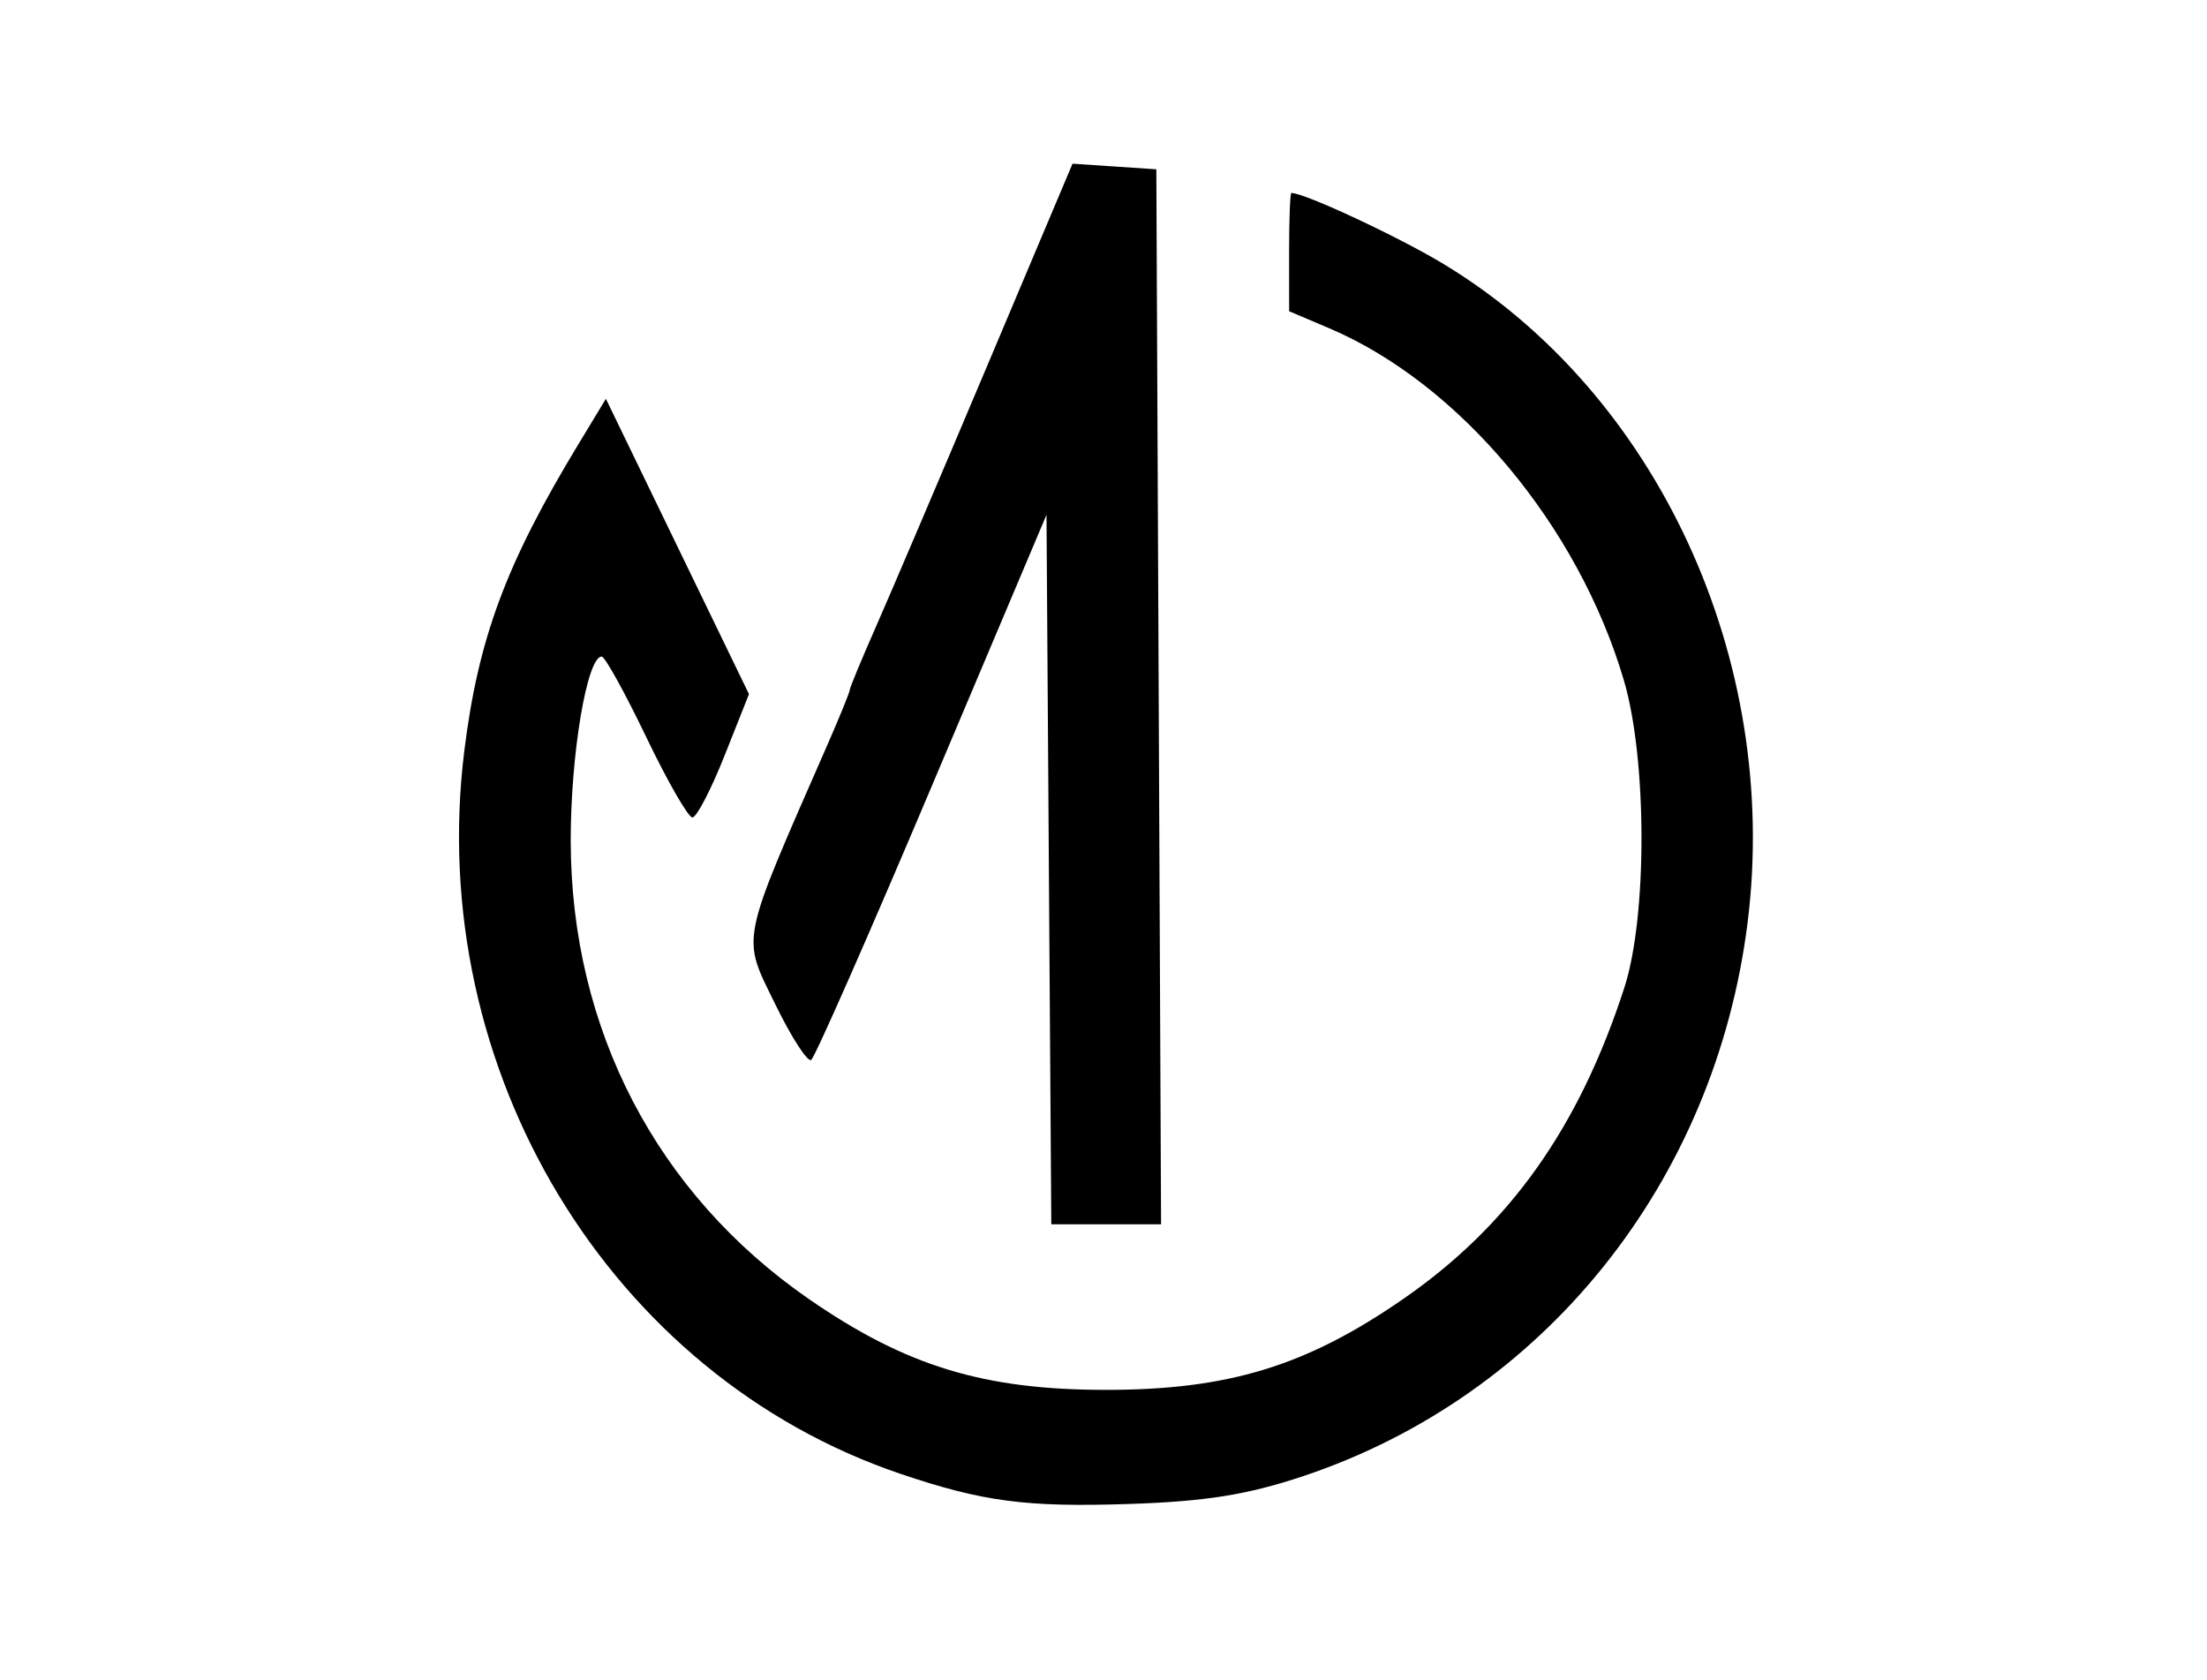 <?xml version="1.0" encoding="UTF-8" standalone="no"?>
<!-- Created with Inkscape (http://www.inkscape.org/) -->

<svg
   version="1.1"
   id="svg9"
   width="211.2"
   height="160.8"
   viewBox="0 0 211.2 160.8"
   sodipodi:docname="mo-black-logo-only.svg"
   inkscape:version="1.2.1 (9c6d41e410, 2022-07-14)"
   xmlns:inkscape="http://www.inkscape.org/namespaces/inkscape"
   xmlns:sodipodi="http://sodipodi.sourceforge.net/DTD/sodipodi-0.dtd"
   xmlns="http://www.w3.org/2000/svg"
   xmlns:svg="http://www.w3.org/2000/svg">
  <defs
     id="defs13" />
  <sodipodi:namedview
     id="namedview11"
     pagecolor="#ffffff"
     bordercolor="#000000"
     borderopacity="0.25"
     inkscape:showpageshadow="2"
     inkscape:pageopacity="0.0"
     inkscape:pagecheckerboard="0"
     inkscape:deskcolor="#d1d1d1"
     showgrid="true"
     inkscape:zoom="3.5905017"
     inkscape:cx="28.408286"
     inkscape:cy="91.491392"
     inkscape:window-width="2994"
     inkscape:window-height="1891"
     inkscape:window-x="69"
     inkscape:window-y="-9"
     inkscape:window-maximized="1"
     inkscape:current-layer="g15">
    <inkscape:grid
       type="xygrid"
       id="grid322" />
  </sodipodi:namedview>
  <g
     inkscape:groupmode="layer"
     inkscape:label="Image"
     id="g15">
    <rect
       style="display:none;fill:#d35f5f"
       id="rect248"
       width="211.905"
       height="161.489"
       x="0"
       y="-0.788"
       sodipodi:insensitive="true" />
    <path
       id="rect230"
       style="display:inline;fill:#000000"
       d="M 102.637 15.662 L 94.496 34.945 C 90.019 45.551 85.221 56.804 83.834 59.951 C 82.447 63.098 81.312 65.838 81.312 66.037 C 81.312 66.237 80.371 68.55 79.221 71.18 C 70.703 90.645 70.94 89.447 74.225 96.172 C 75.745 99.286 77.276 101.651 77.625 101.428 C 77.974 101.204 83.185 89.376 89.203 75.143 L 100.145 49.264 L 100.373 83.211 L 100.605 117.156 L 105.857 117.156 L 111.109 117.156 L 110.883 66.678 L 110.656 16.201 L 106.646 15.932 L 102.637 15.662 z M 123.578 18.465 C 123.458 18.465 123.359 21.011 123.361 24.123 L 123.365 29.783 L 127.174 31.4 C 139.66 36.707 151.015 50.264 155.396 65.094 C 157.626 72.64 157.65 87.713 155.441 94.52 C 151.09 107.931 144.454 117.27 134.268 124.312 C 124.991 130.726 117.544 133.002 105.84 133.002 C 94.136 133.002 86.687 130.726 77.41 124.312 C 62.835 114.236 54.644 98.487 54.615 80.488 C 54.602 72.202 56.175 62.83 57.58 62.83 C 57.892 62.83 59.807 66.294 61.838 70.527 C 63.869 74.76 65.86 78.225 66.26 78.225 C 66.66 78.225 68.041 75.569 69.33 72.324 L 71.674 66.424 L 64.828 52.295 L 57.98 38.162 L 55.311 42.574 C 48.419 53.955 45.767 61.091 44.432 71.855 C 40.65 102.337 58.325 131.619 86.195 141.045 C 94.043 143.699 98.189 144.246 108.029 143.922 C 115.366 143.68 119.336 143.048 124.672 141.27 C 147.74 133.582 164.155 113.125 167.246 88.213 C 170.362 63.099 158.615 37.666 138.186 25.289 C 133.87 22.675 124.869 18.469 123.578 18.465 z " />
  </g>
</svg>
